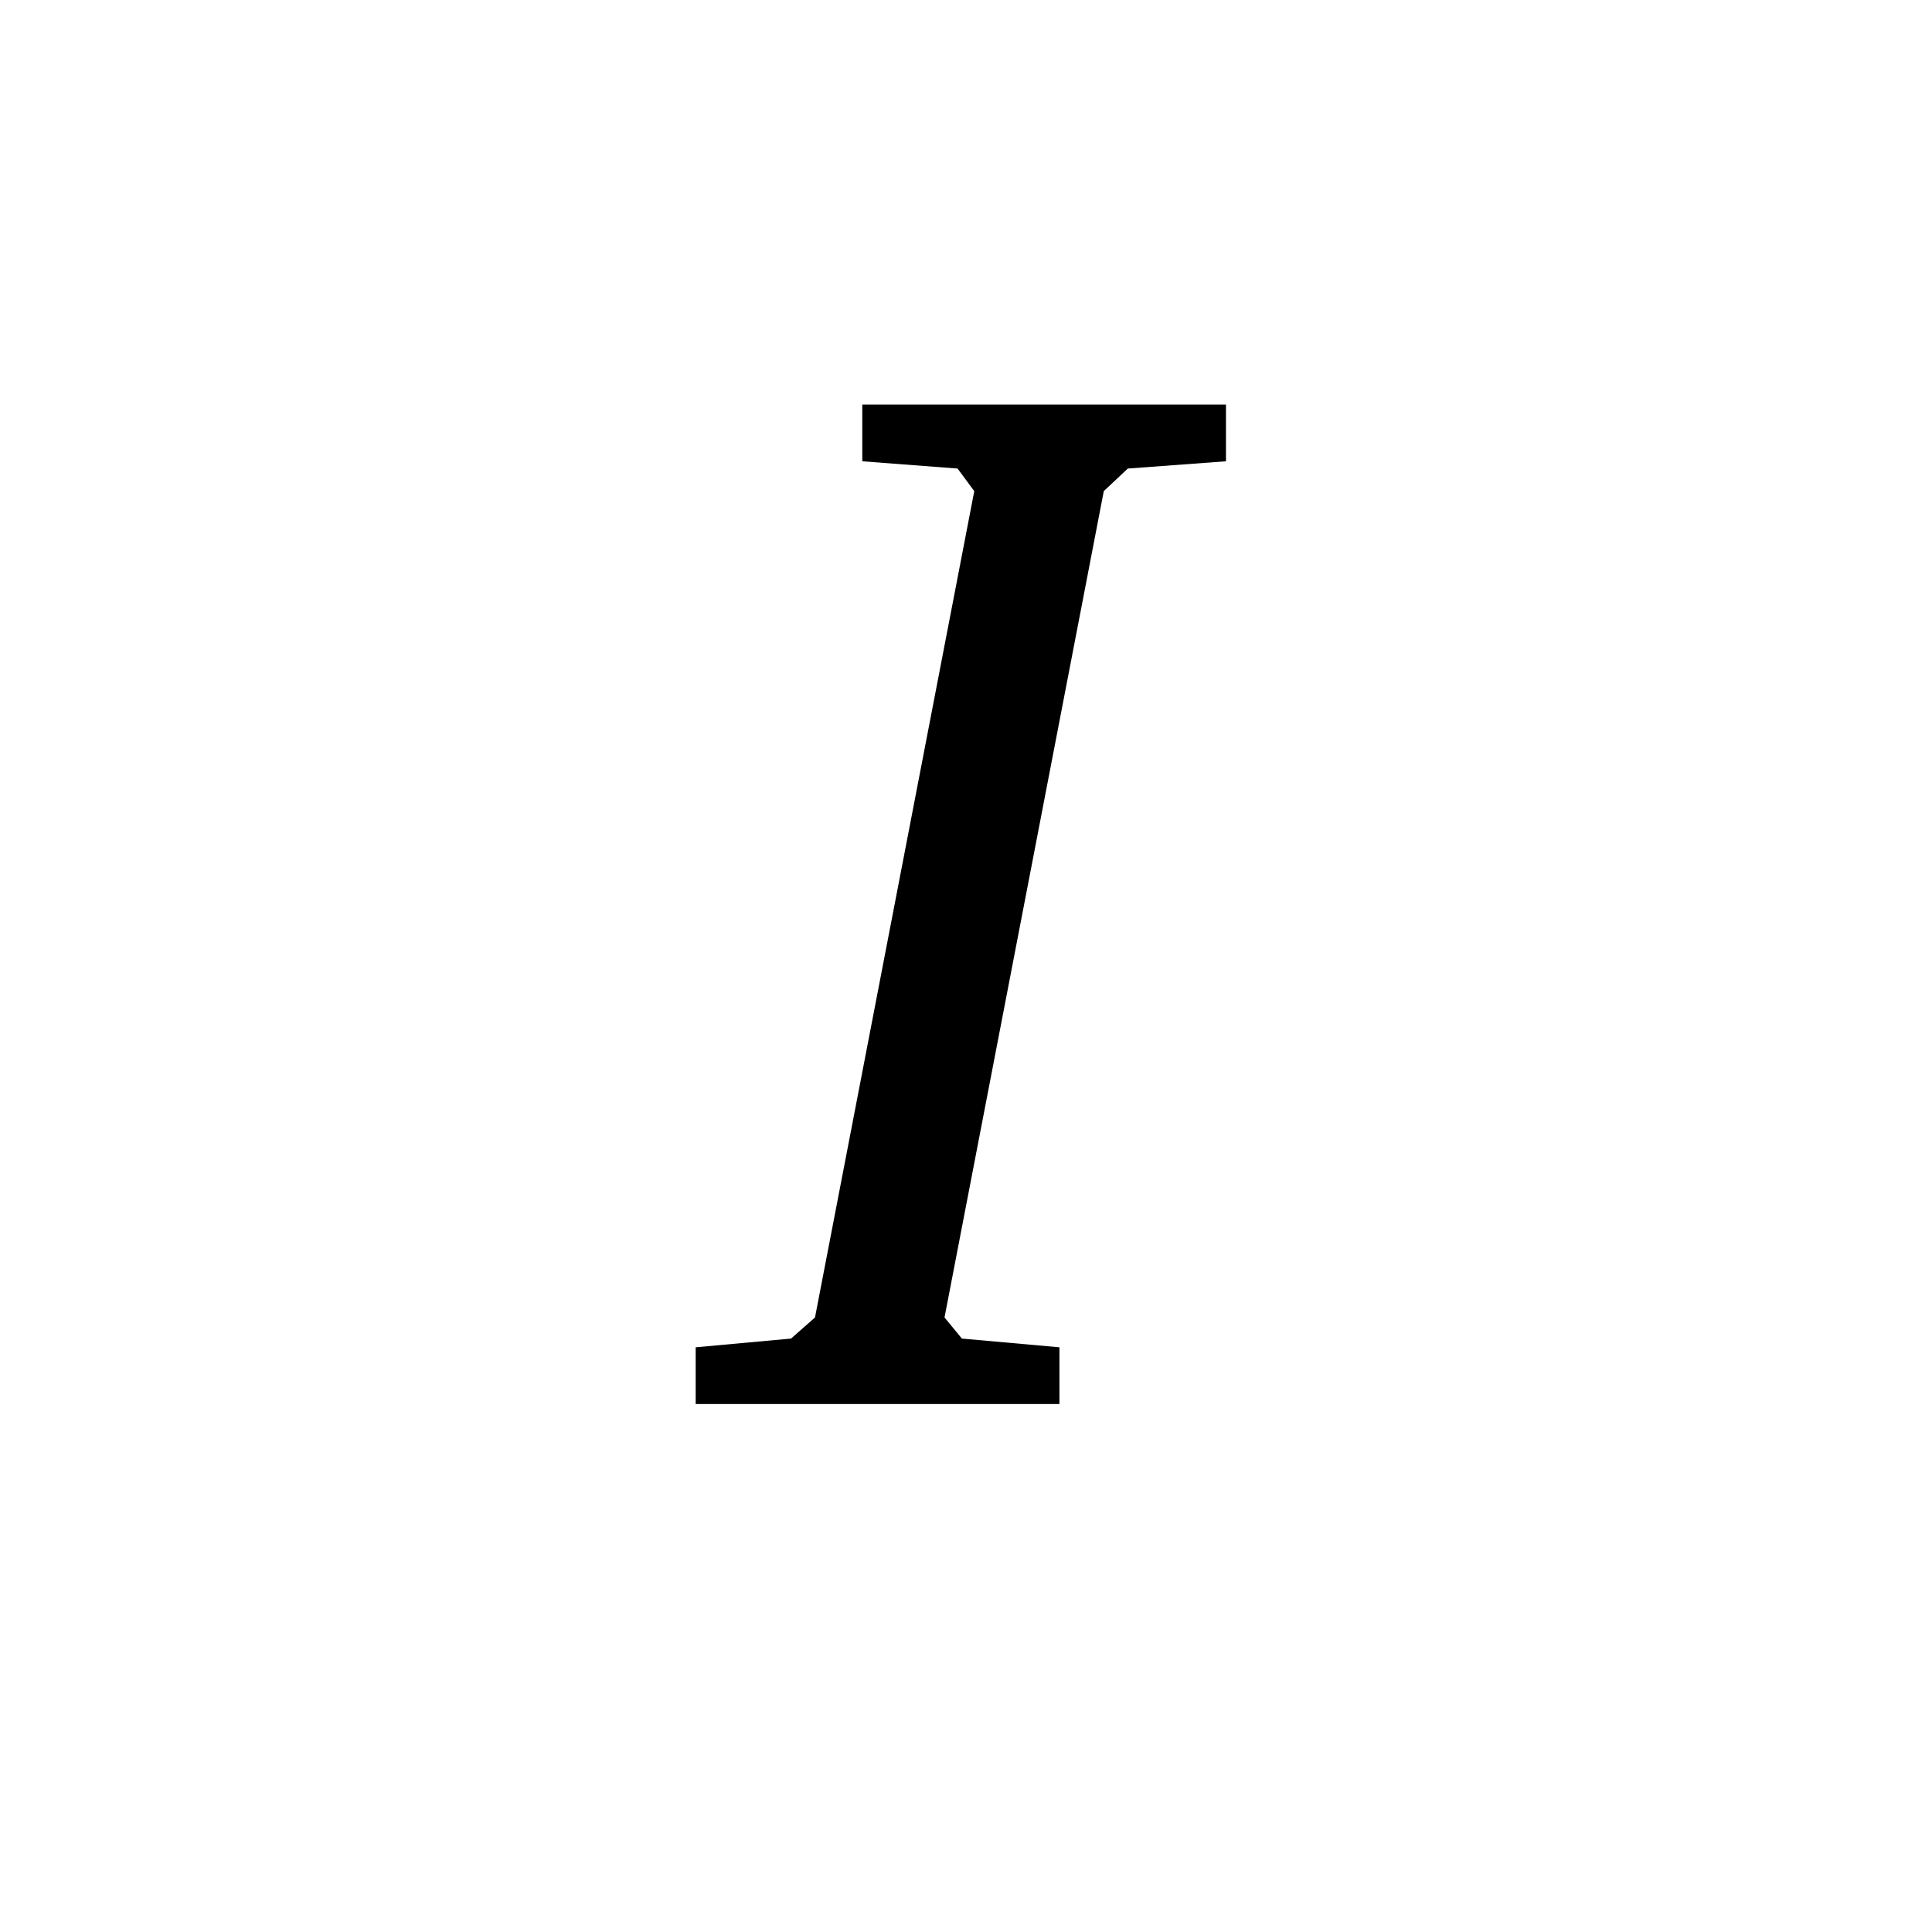 <svg width="25" height="25" viewBox="0 0 25 25" fill="none" xmlns="http://www.w3.org/2000/svg">
<path d="M11.158 5.235H15.864V5.969L14.594 6.063L14.283 6.355L12.222 17.048L12.447 17.321L13.709 17.434V18.168H9.002V17.434L10.236 17.321L10.546 17.048L12.607 6.355L12.391 6.063L11.158 5.969V5.235Z" fill="black"/>
</svg>
